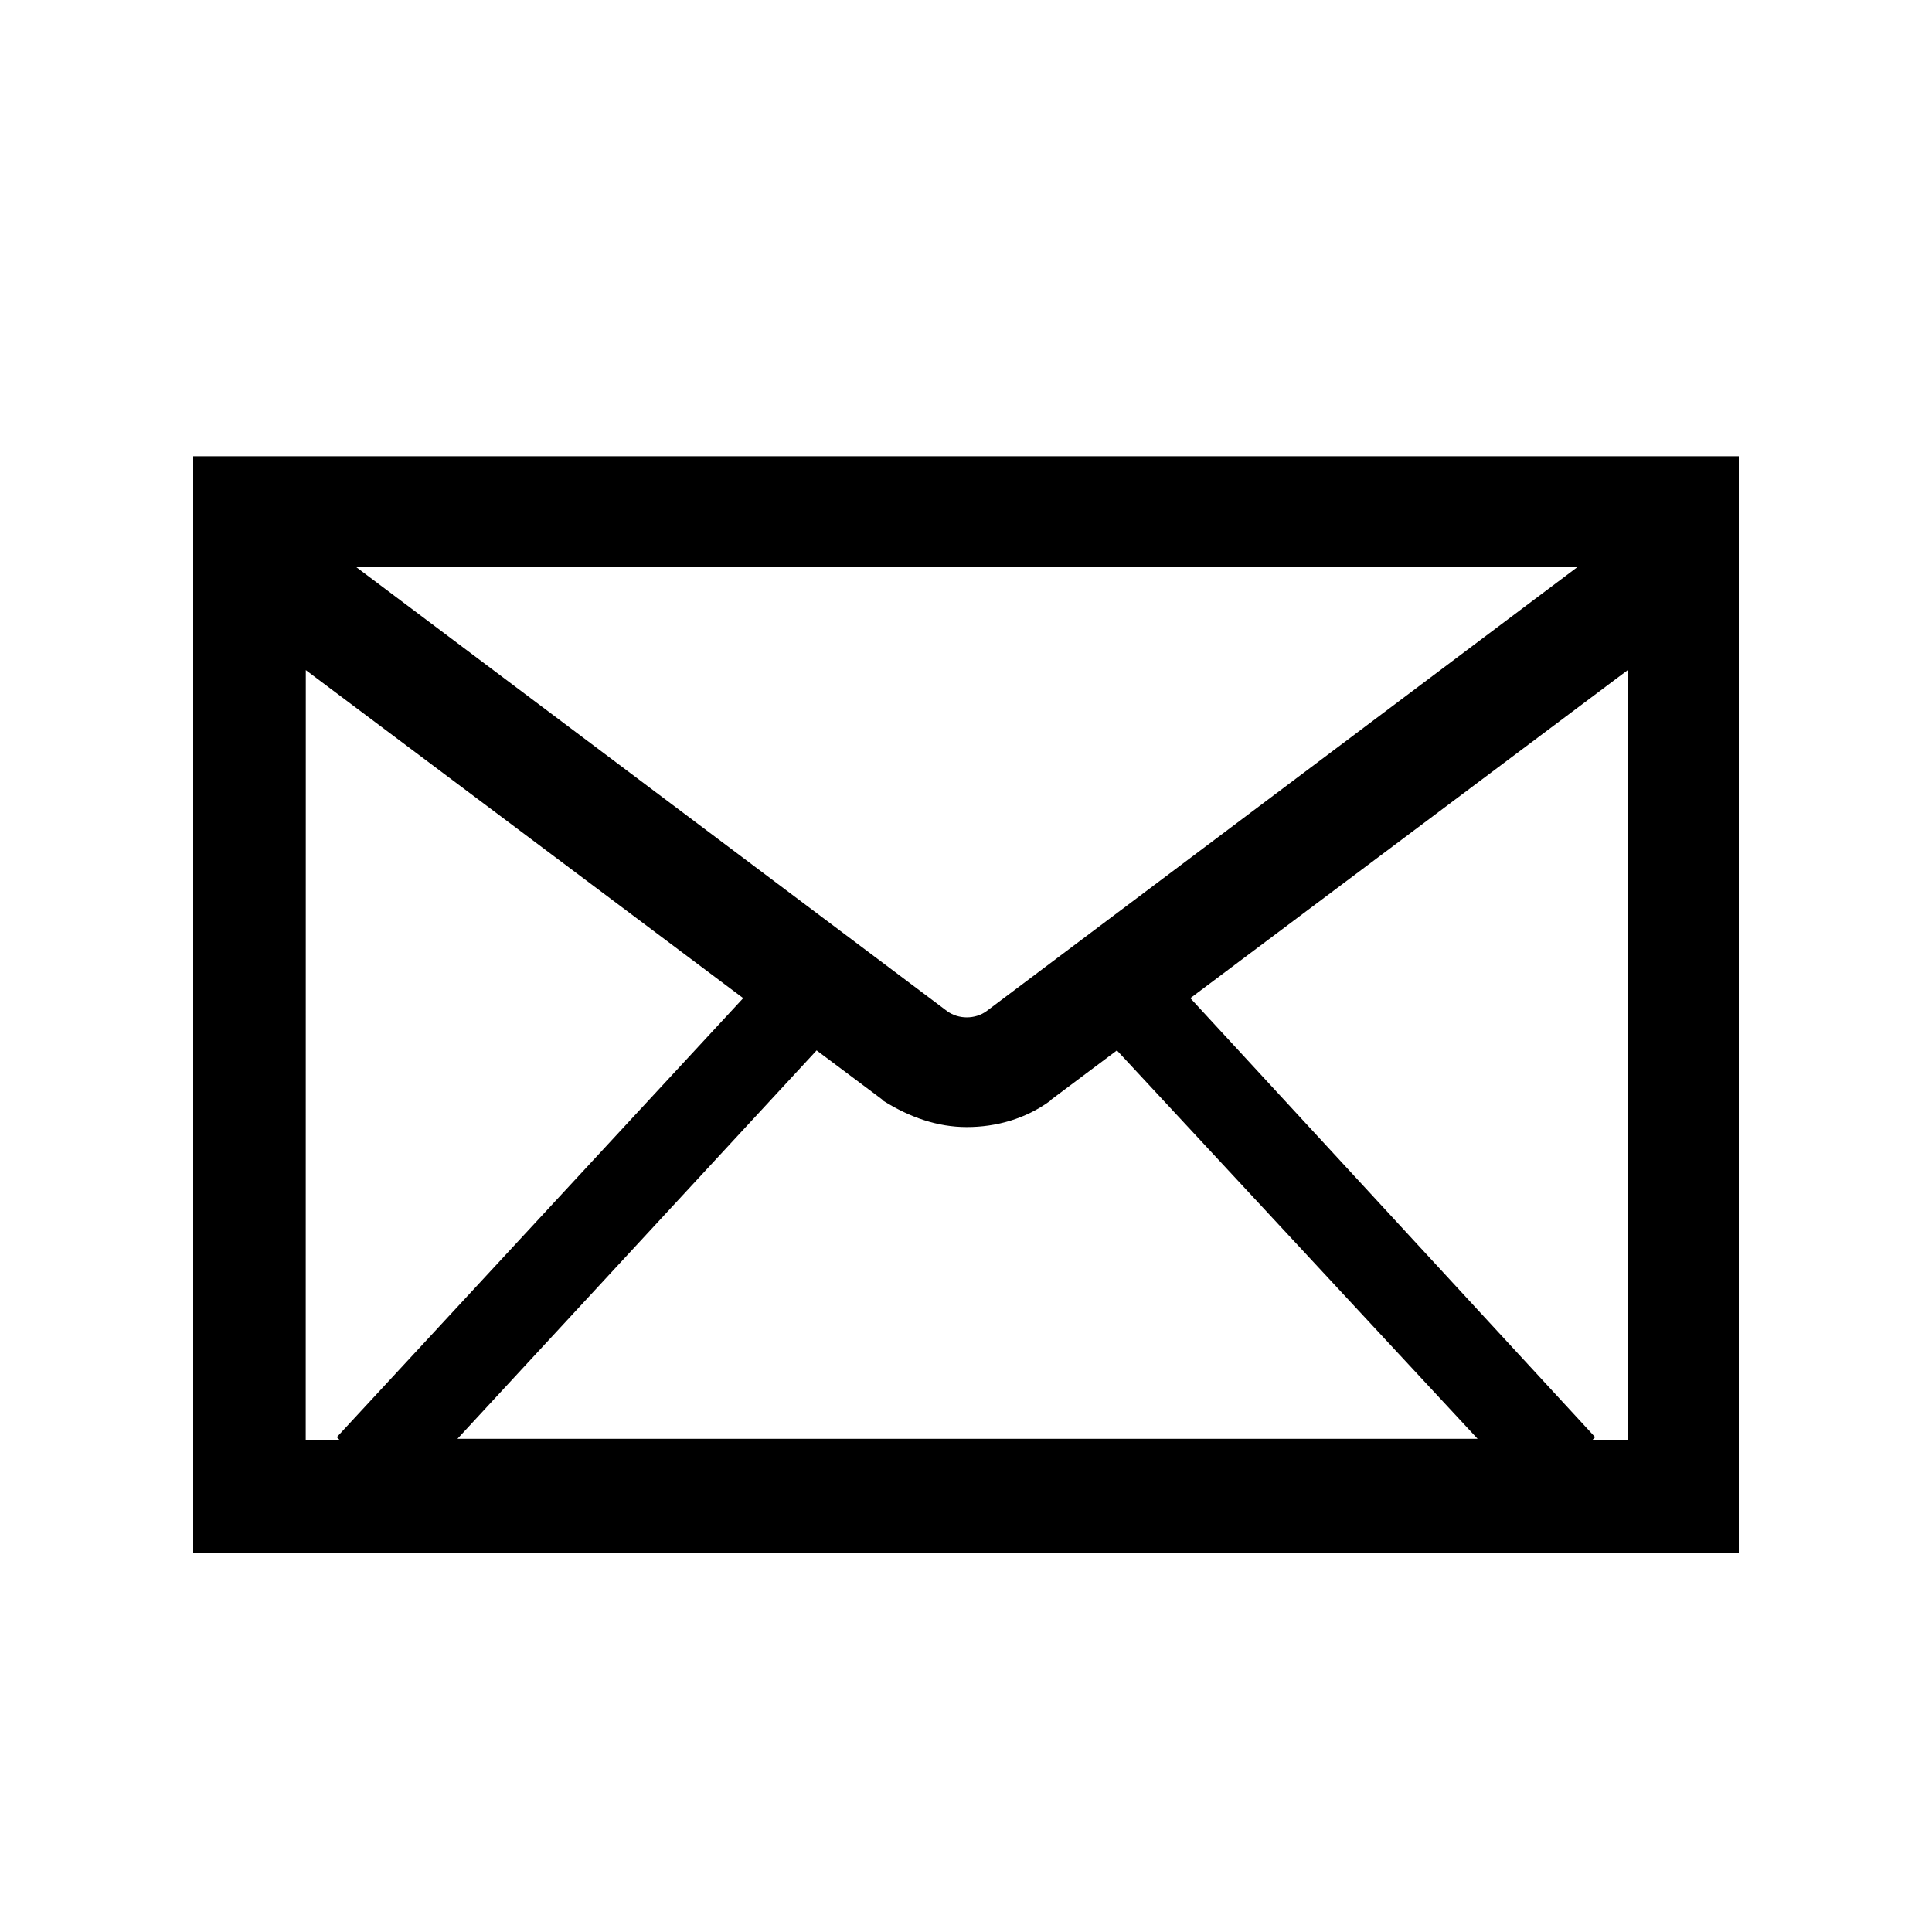 <?xml version="1.0" encoding="utf-8"?>
<!-- Generator: Adobe Illustrator 17.0.1, SVG Export Plug-In . SVG Version: 6.00 Build 0)  -->
<!DOCTYPE svg PUBLIC "-//W3C//DTD SVG 1.1//EN" "http://www.w3.org/Graphics/SVG/1.1/DTD/svg11.dtd">
<svg version="1.1" id="Layer_1" xmlns="http://www.w3.org/2000/svg" xmlns:xlink="http://www.w3.org/1999/xlink" x="0px" y="0px"
	 width="25px" height="25px" viewBox="37.5 37.5 25 25" enable-background="new 37.5 37.5 25 25" xml:space="preserve">
<g id="Your_Icon_5_" display="none">
	<path display="inline" fill="#D8ABAB" d="M-2875.9,223.05c0,0-18.85,8.4-40.45,26.15C-2806.6,15.35-2672.6,24.85-2672.6,24.85
		c-293.75-84.45-358.65,61.4-362.15,196.7C-3092.6,99.3-3209.1-11.9-3441.2,105.35c0,0,190.05,16.15,338.3,149.35
		c-314.95-151.2-311.6,299.15-311.6,299.15c74.85-157.3,198.55-200.15,290.3-208.3c-3.75,6.8-5.8,14.15-5.8,22
		c0,24.05,19.35,44.5,46.7,53.1c-95.5,111.95-100.15,257.15-86.15,349.1c20.9,137.4,58.5,200.45,58.5,200.45h203
		c0,0-65.1-96.6-102.05-215.6c-35.4-113.9-15.8-211.25,25.6-284.55c13.15,7.25,28.7,11.55,45.45,11.55
		c47.05,0,85.15-32.9,85.15-73.6c0-20.9-10.15-39.65-26.3-53.1c10.25-1.9,218.1-31.1,276.55,183.85
		C-2540.3,525.55-2537,108.8-2875.9,223.05z"/>
</g>
<g>
	<path d="M40,57.596h20V43.404H40C40,43.404,40,57.596,40,57.596z M43.4,56.139l4.667-5.047l0.845,0.633l0.021,0.021
		c0.338,0.211,0.697,0.338,1.077,0.338s0.76-0.106,1.077-0.338l0.021-0.021l0.845-0.633l4.667,5.026H43.4V56.139z M58.564,56.139
		h-0.465l0.042-0.042l-5.238-5.681l5.66-4.245V56.139z M57.909,44.84l-7.645,5.745c-0.148,0.106-0.359,0.106-0.507,0l-7.645-5.745
		H57.909z M41.457,46.171l5.66,4.245l-5.259,5.681l0.042,0.042h-0.444L41.457,46.171L41.457,46.171z"/>
</g>
</svg>
